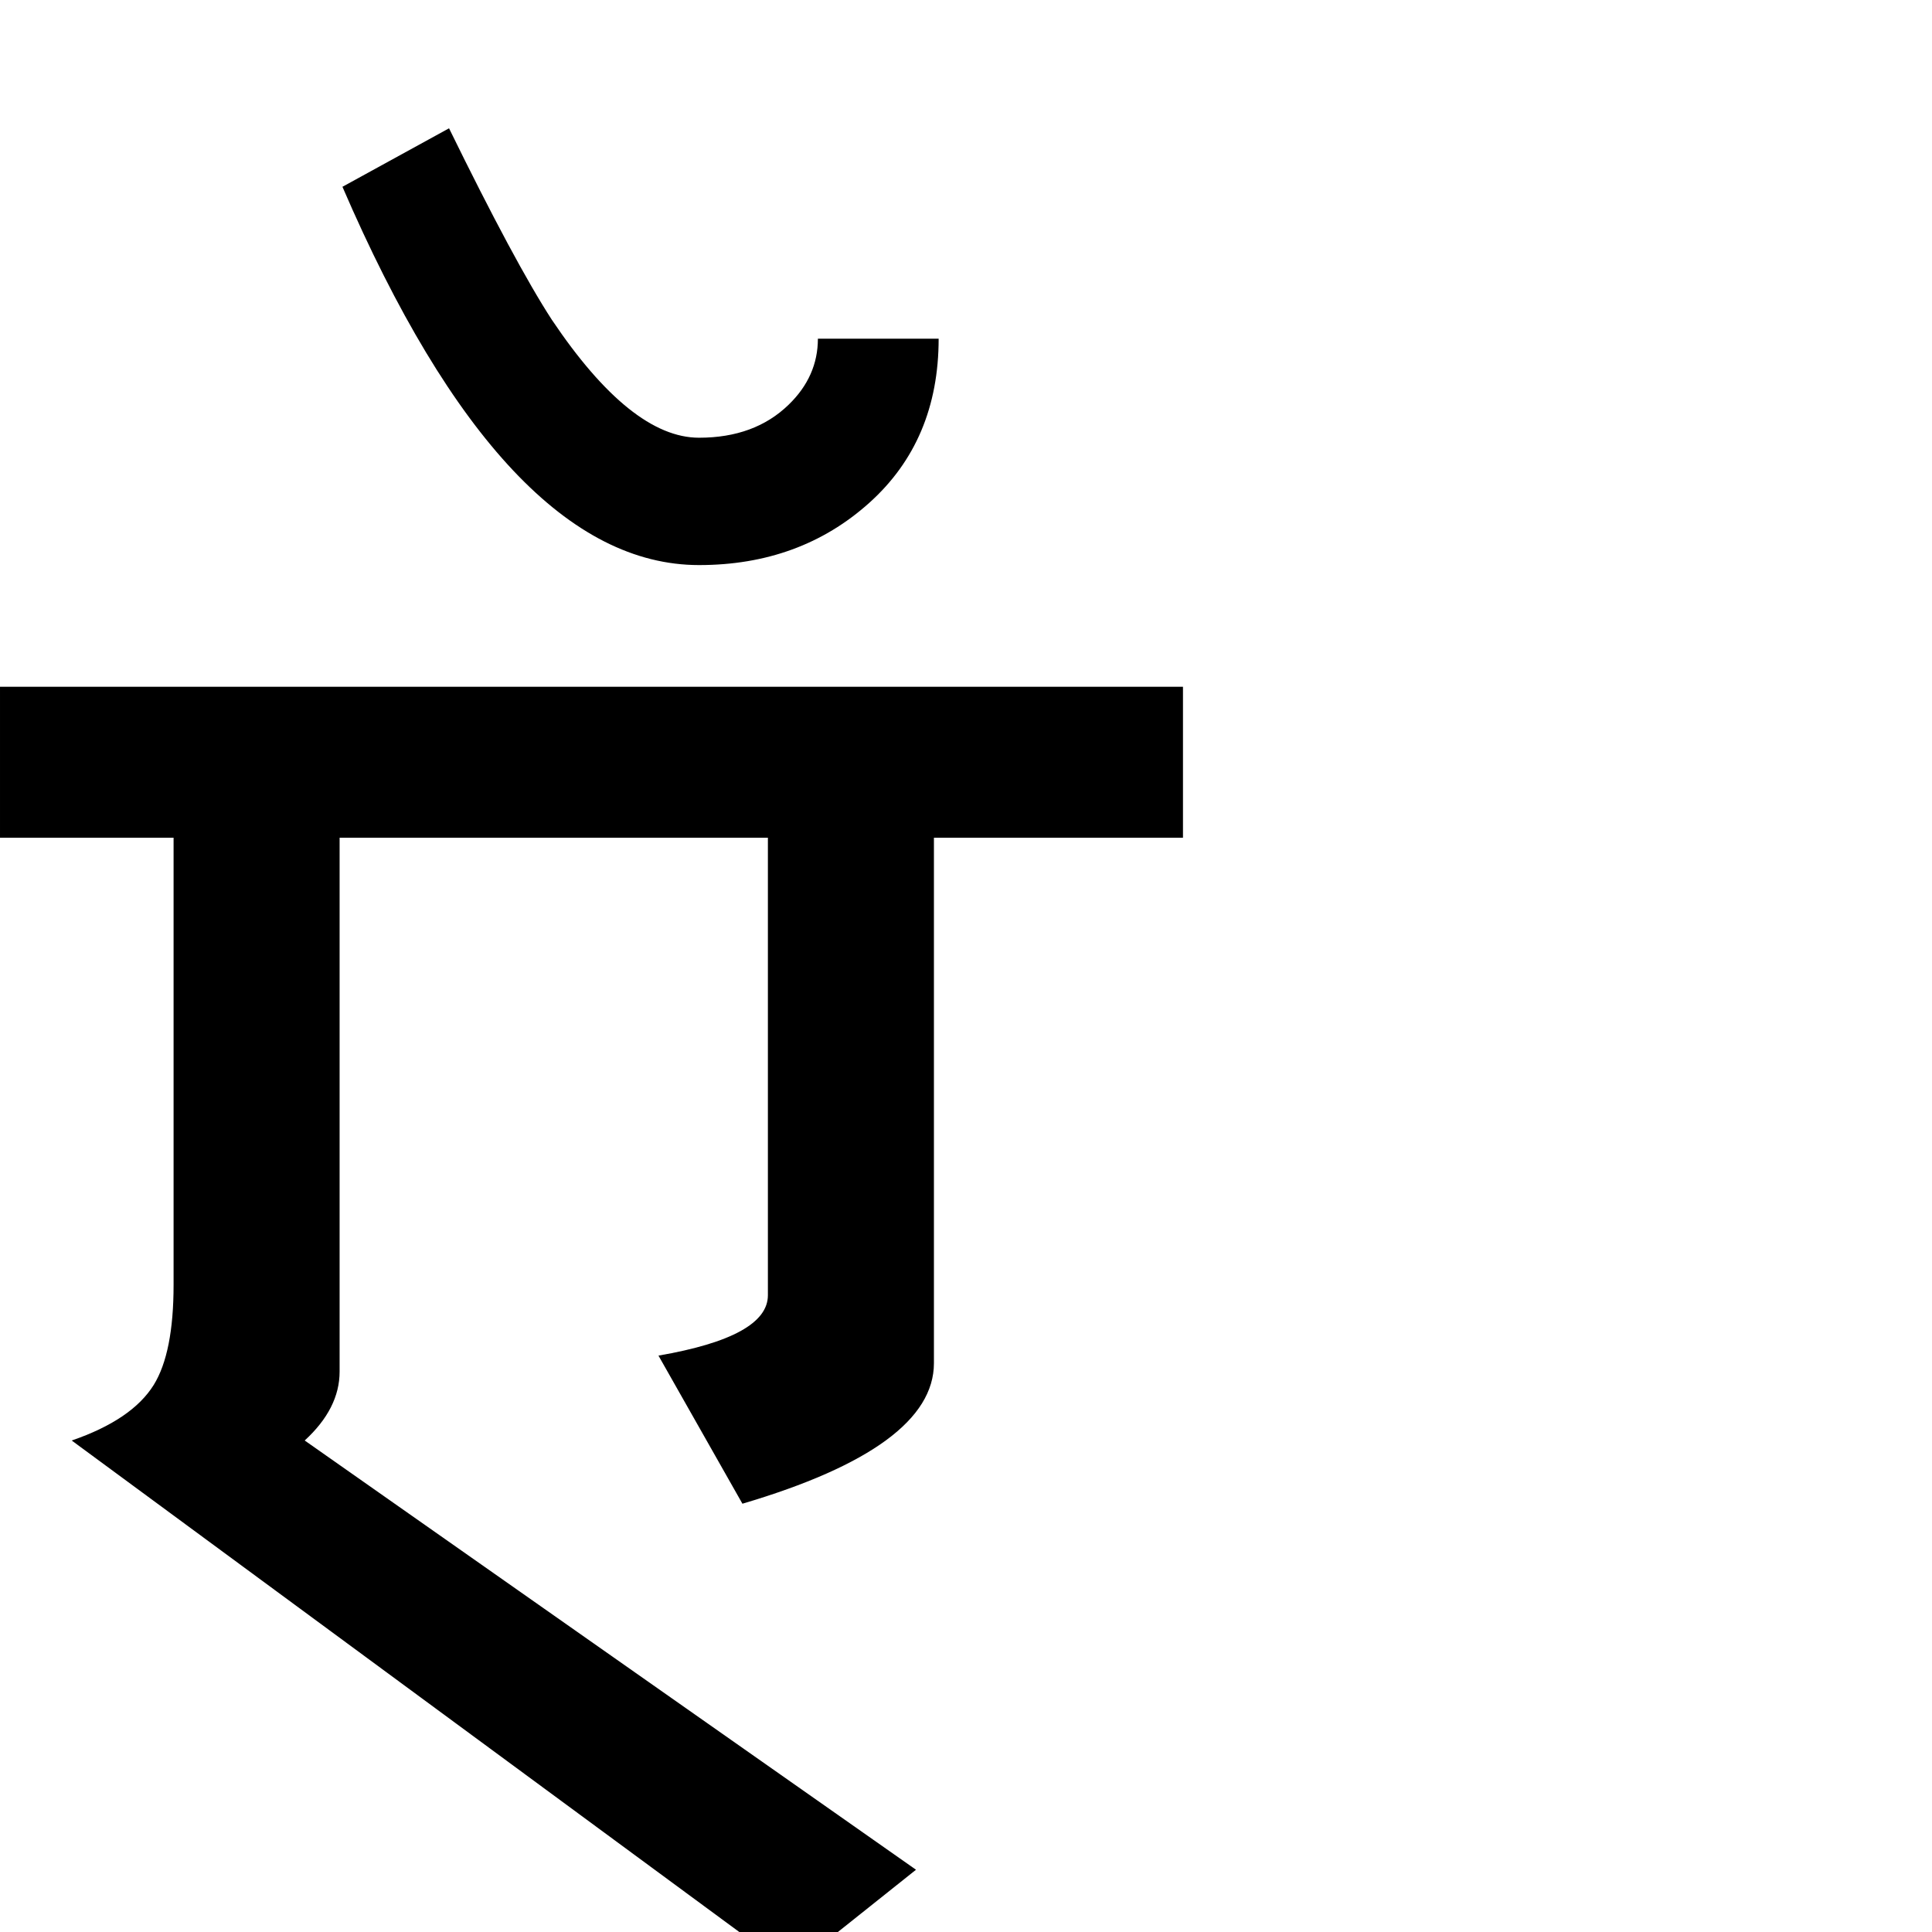 <?xml version="1.0" standalone="no"?>
<!DOCTYPE svg PUBLIC "-//W3C//DTD SVG 1.1//EN" "http://www.w3.org/Graphics/SVG/1.1/DTD/svg11.dtd" >
<svg viewBox="-2 -410 2048 2048">
  <g transform="matrix(1 0 0 -1 0 1638)">
   <path fill="currentColor"
d="M1252 1160h-264v-557q0 -89 -203 -149l-89 157q116 20 116 64v485h-454v-566q0 -39 -37 -73l648 -455l-133 -106l-762 561q64 22 87 59q21 34 21 106v474h-184v160h1254v-160zM614 1247zM900 1247zM614 86zM993 1689q0 -108 -73.5 -174t-180.5 -66q-205 0 -378 401
l113 62q70 -143 109 -203q84 -125 156 -125q59 0 95 35q31 30 31 70h128zM711 1247z" />
  </g>

</svg>
